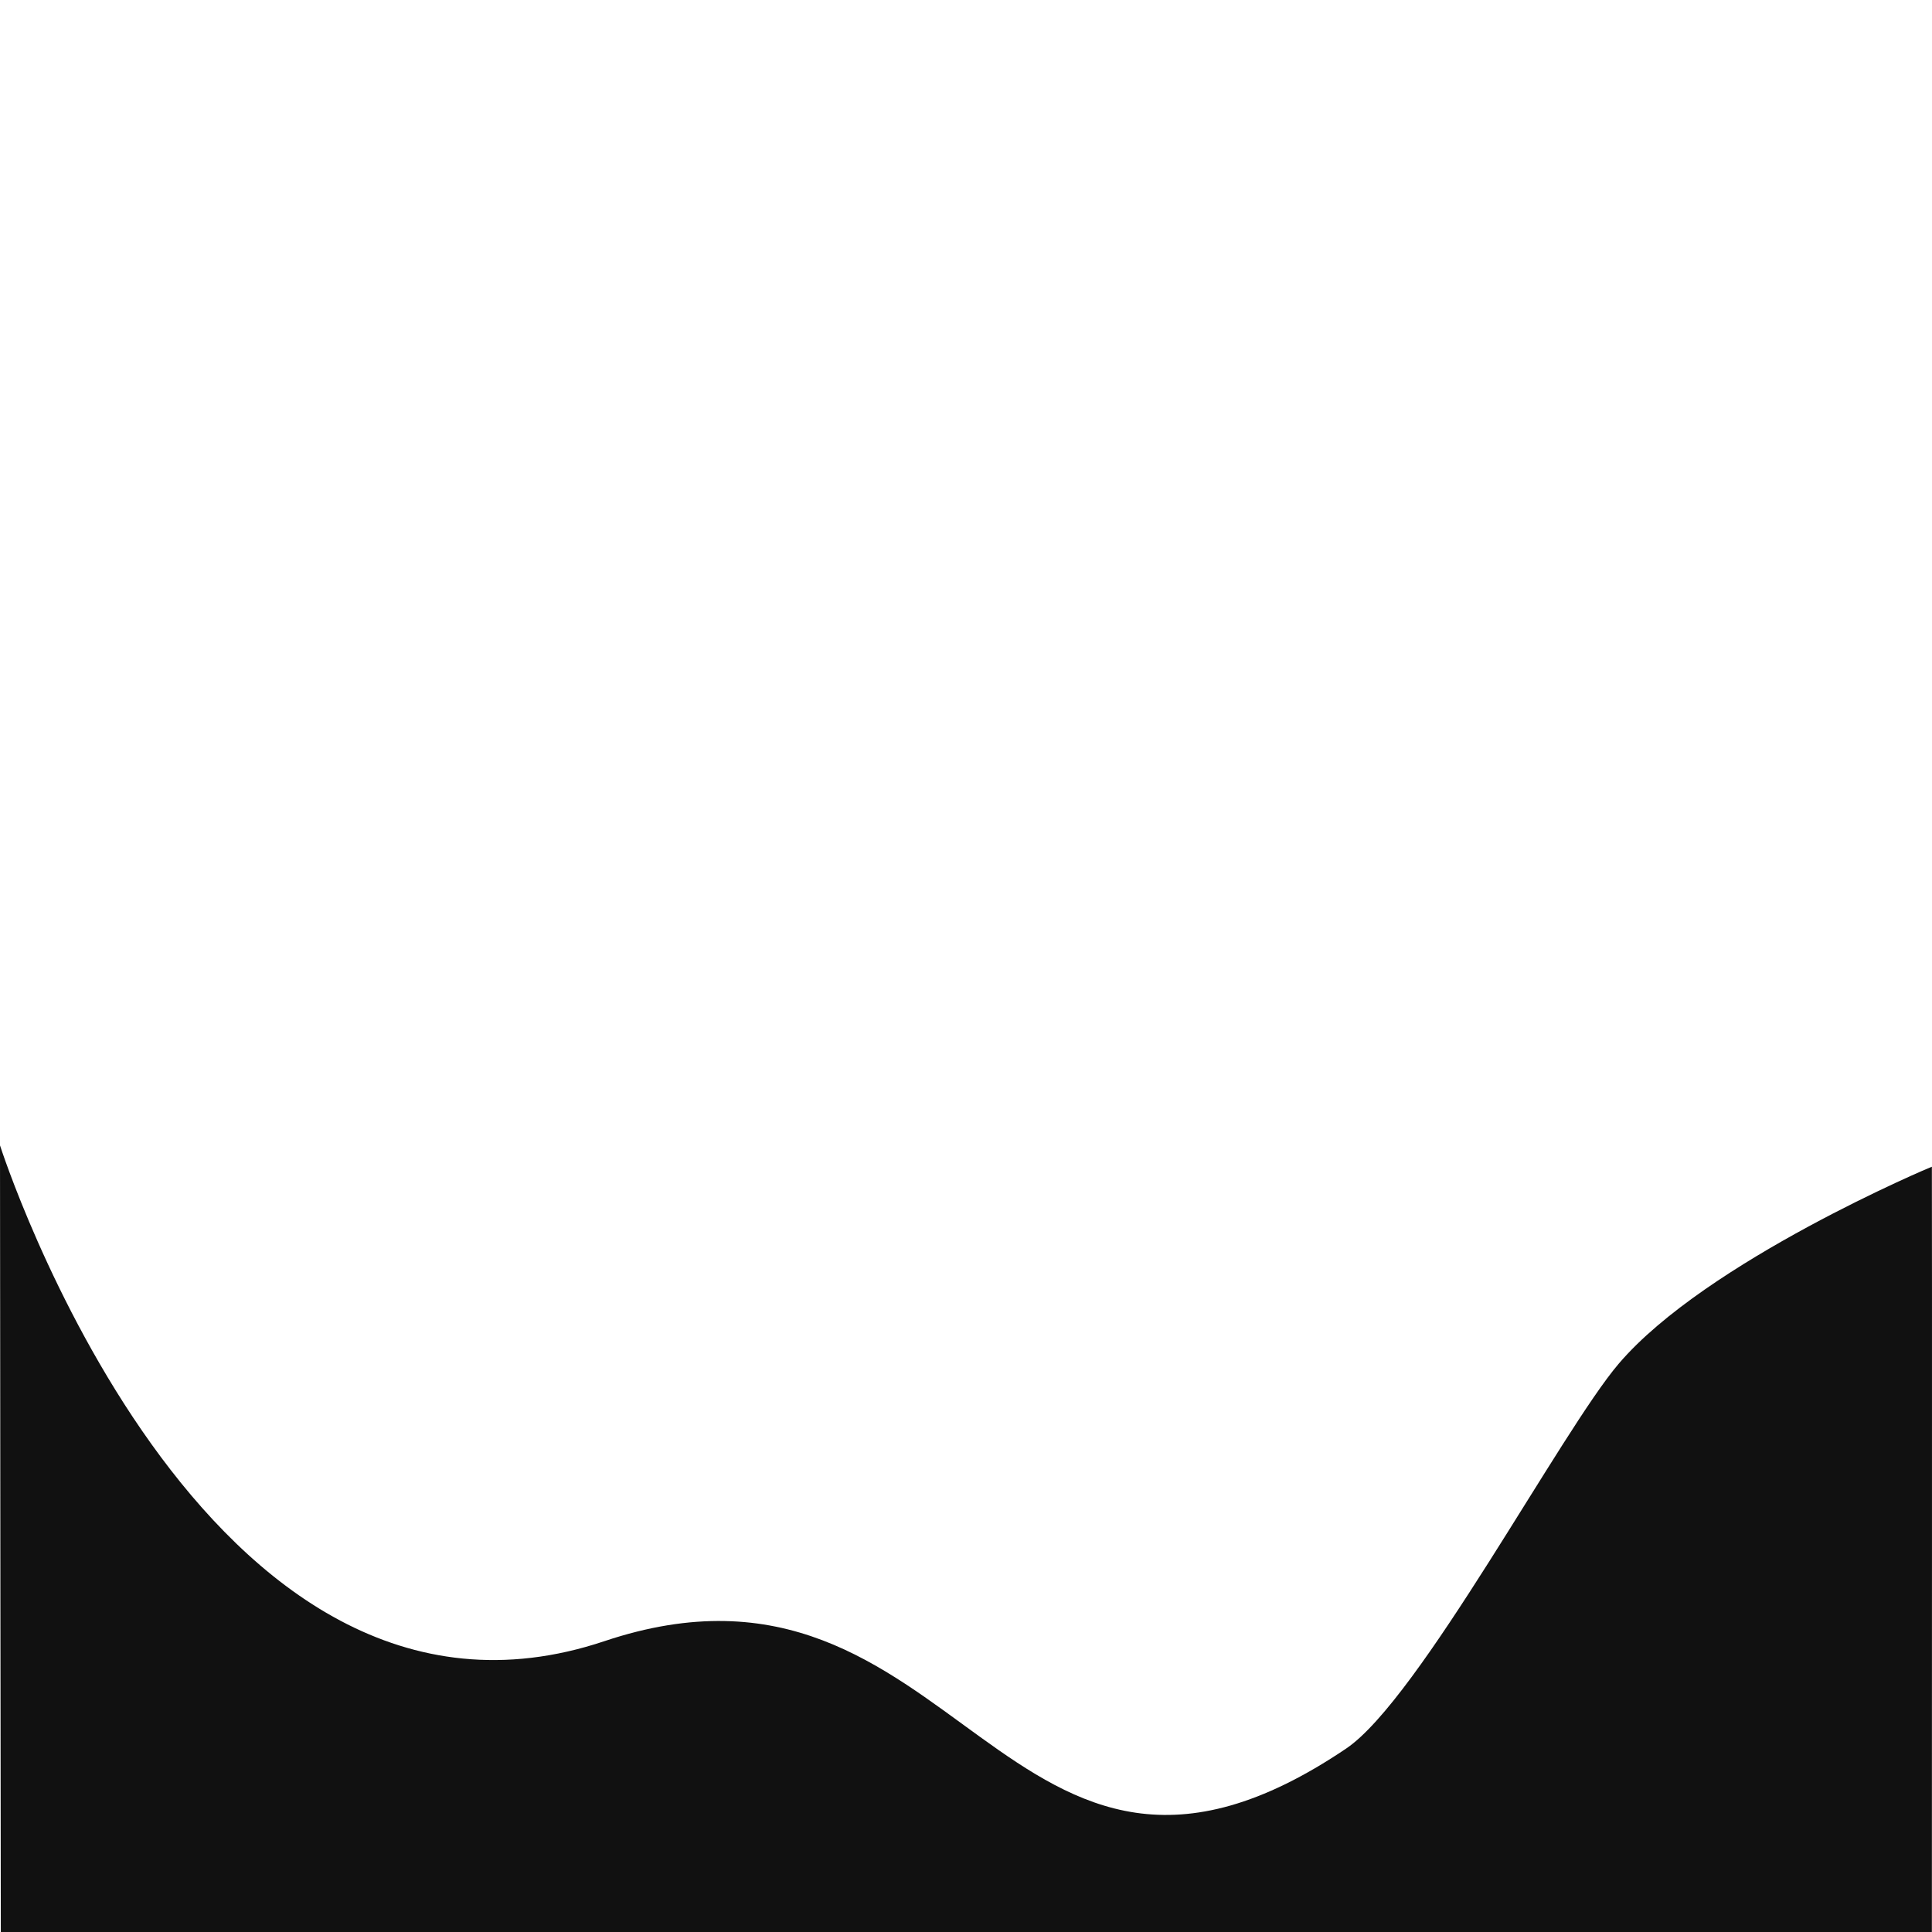 <svg xmlns="http://www.w3.org/2000/svg" viewBox="0 -830 1400 1400">
  <path d="M1399.91,570H.59C.59,567.57,0,117.65,0,0,0,0,146.24,456.93,438,359.24,696.06,272.83,726.9,605,975.58,437c53.05-35.85,155.72-230,197.48-278.89C1236.34,84,1399.91,15.29,1399.91,15.45,1400.11,28.79,1399.91,570,1399.91,570Z" style="fill: #111111"/>
</svg>
